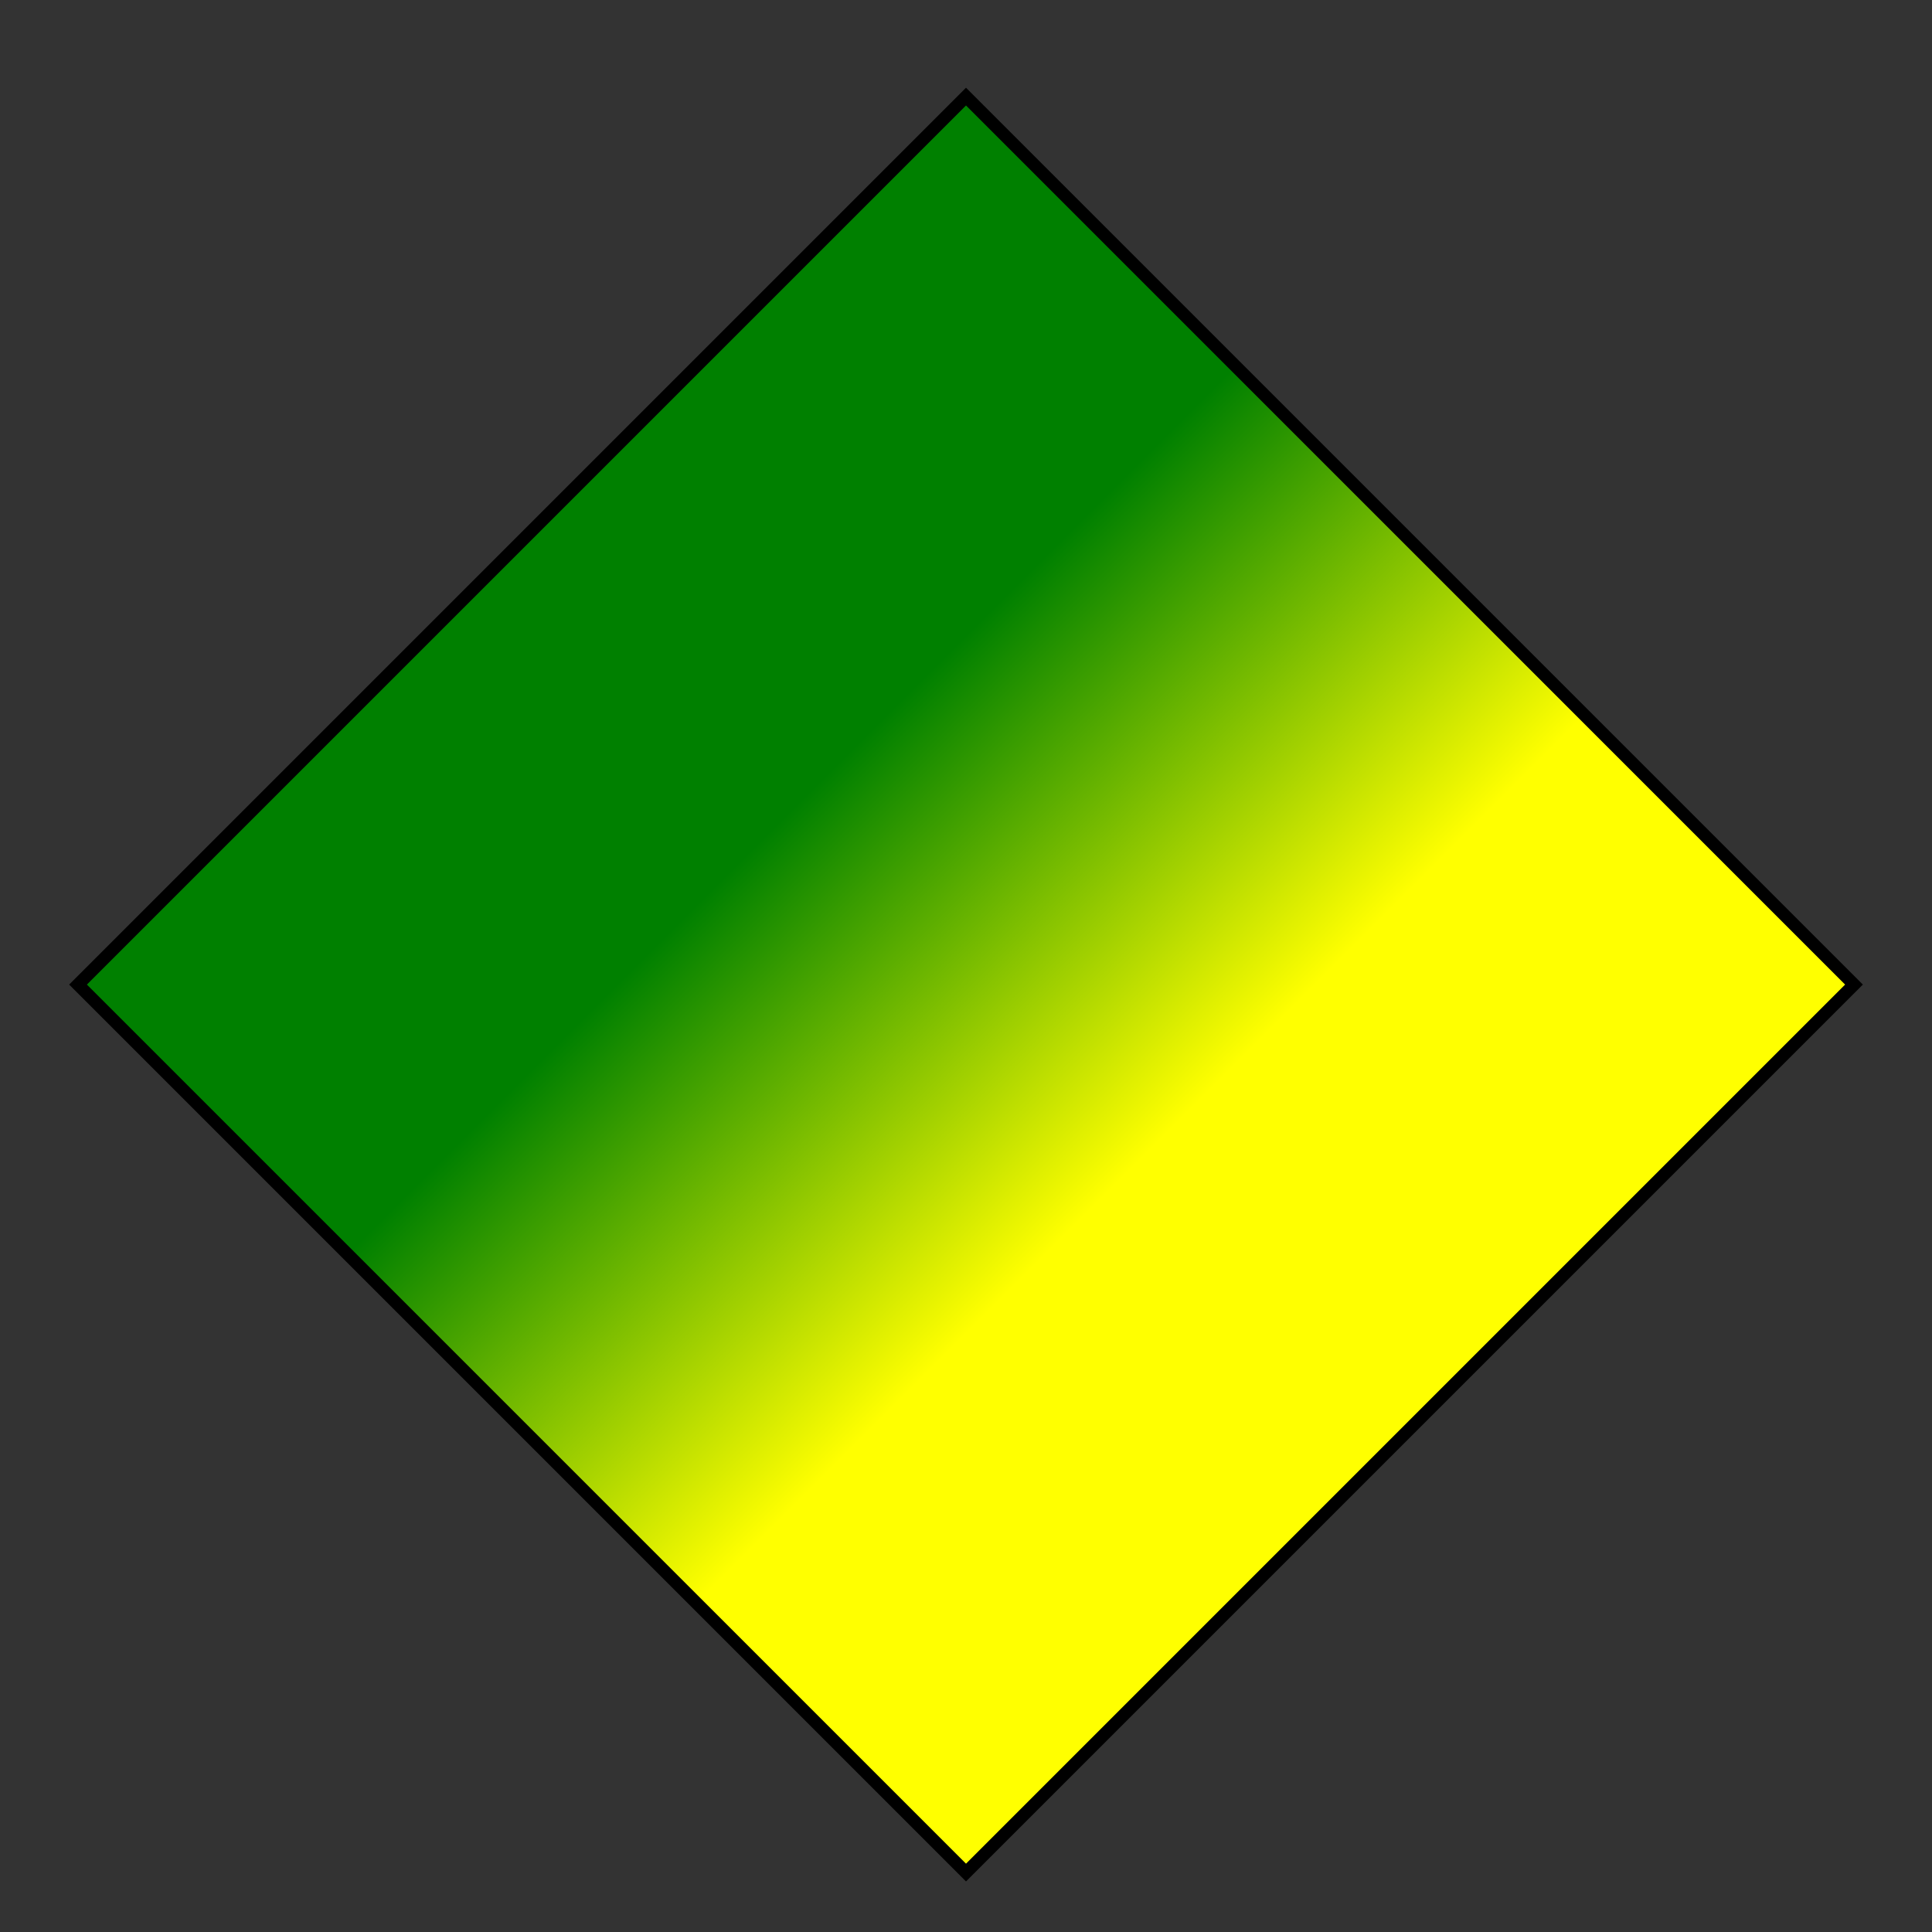 <svg id="svg1" viewBox="0 0 200 200" xmlns="http://www.w3.org/2000/svg">
    <rect x="0" y="0" width="200" height="200" fill="#333333" stroke="none"/>
    <title>linear gradient on scaled, translated and rotated rectangle</title>

    <linearGradient id="lg1">
        <stop offset="0.3" stop-color="green"/>
        <stop offset="0.7" stop-color="yellow"/>
    </linearGradient>

    <rect id="rect1" transform="translate(100 10) rotate(45) scale(1.3 1.3)" width="100" height="100" stroke="black" fill="url(#lg1)"/>
</svg>
